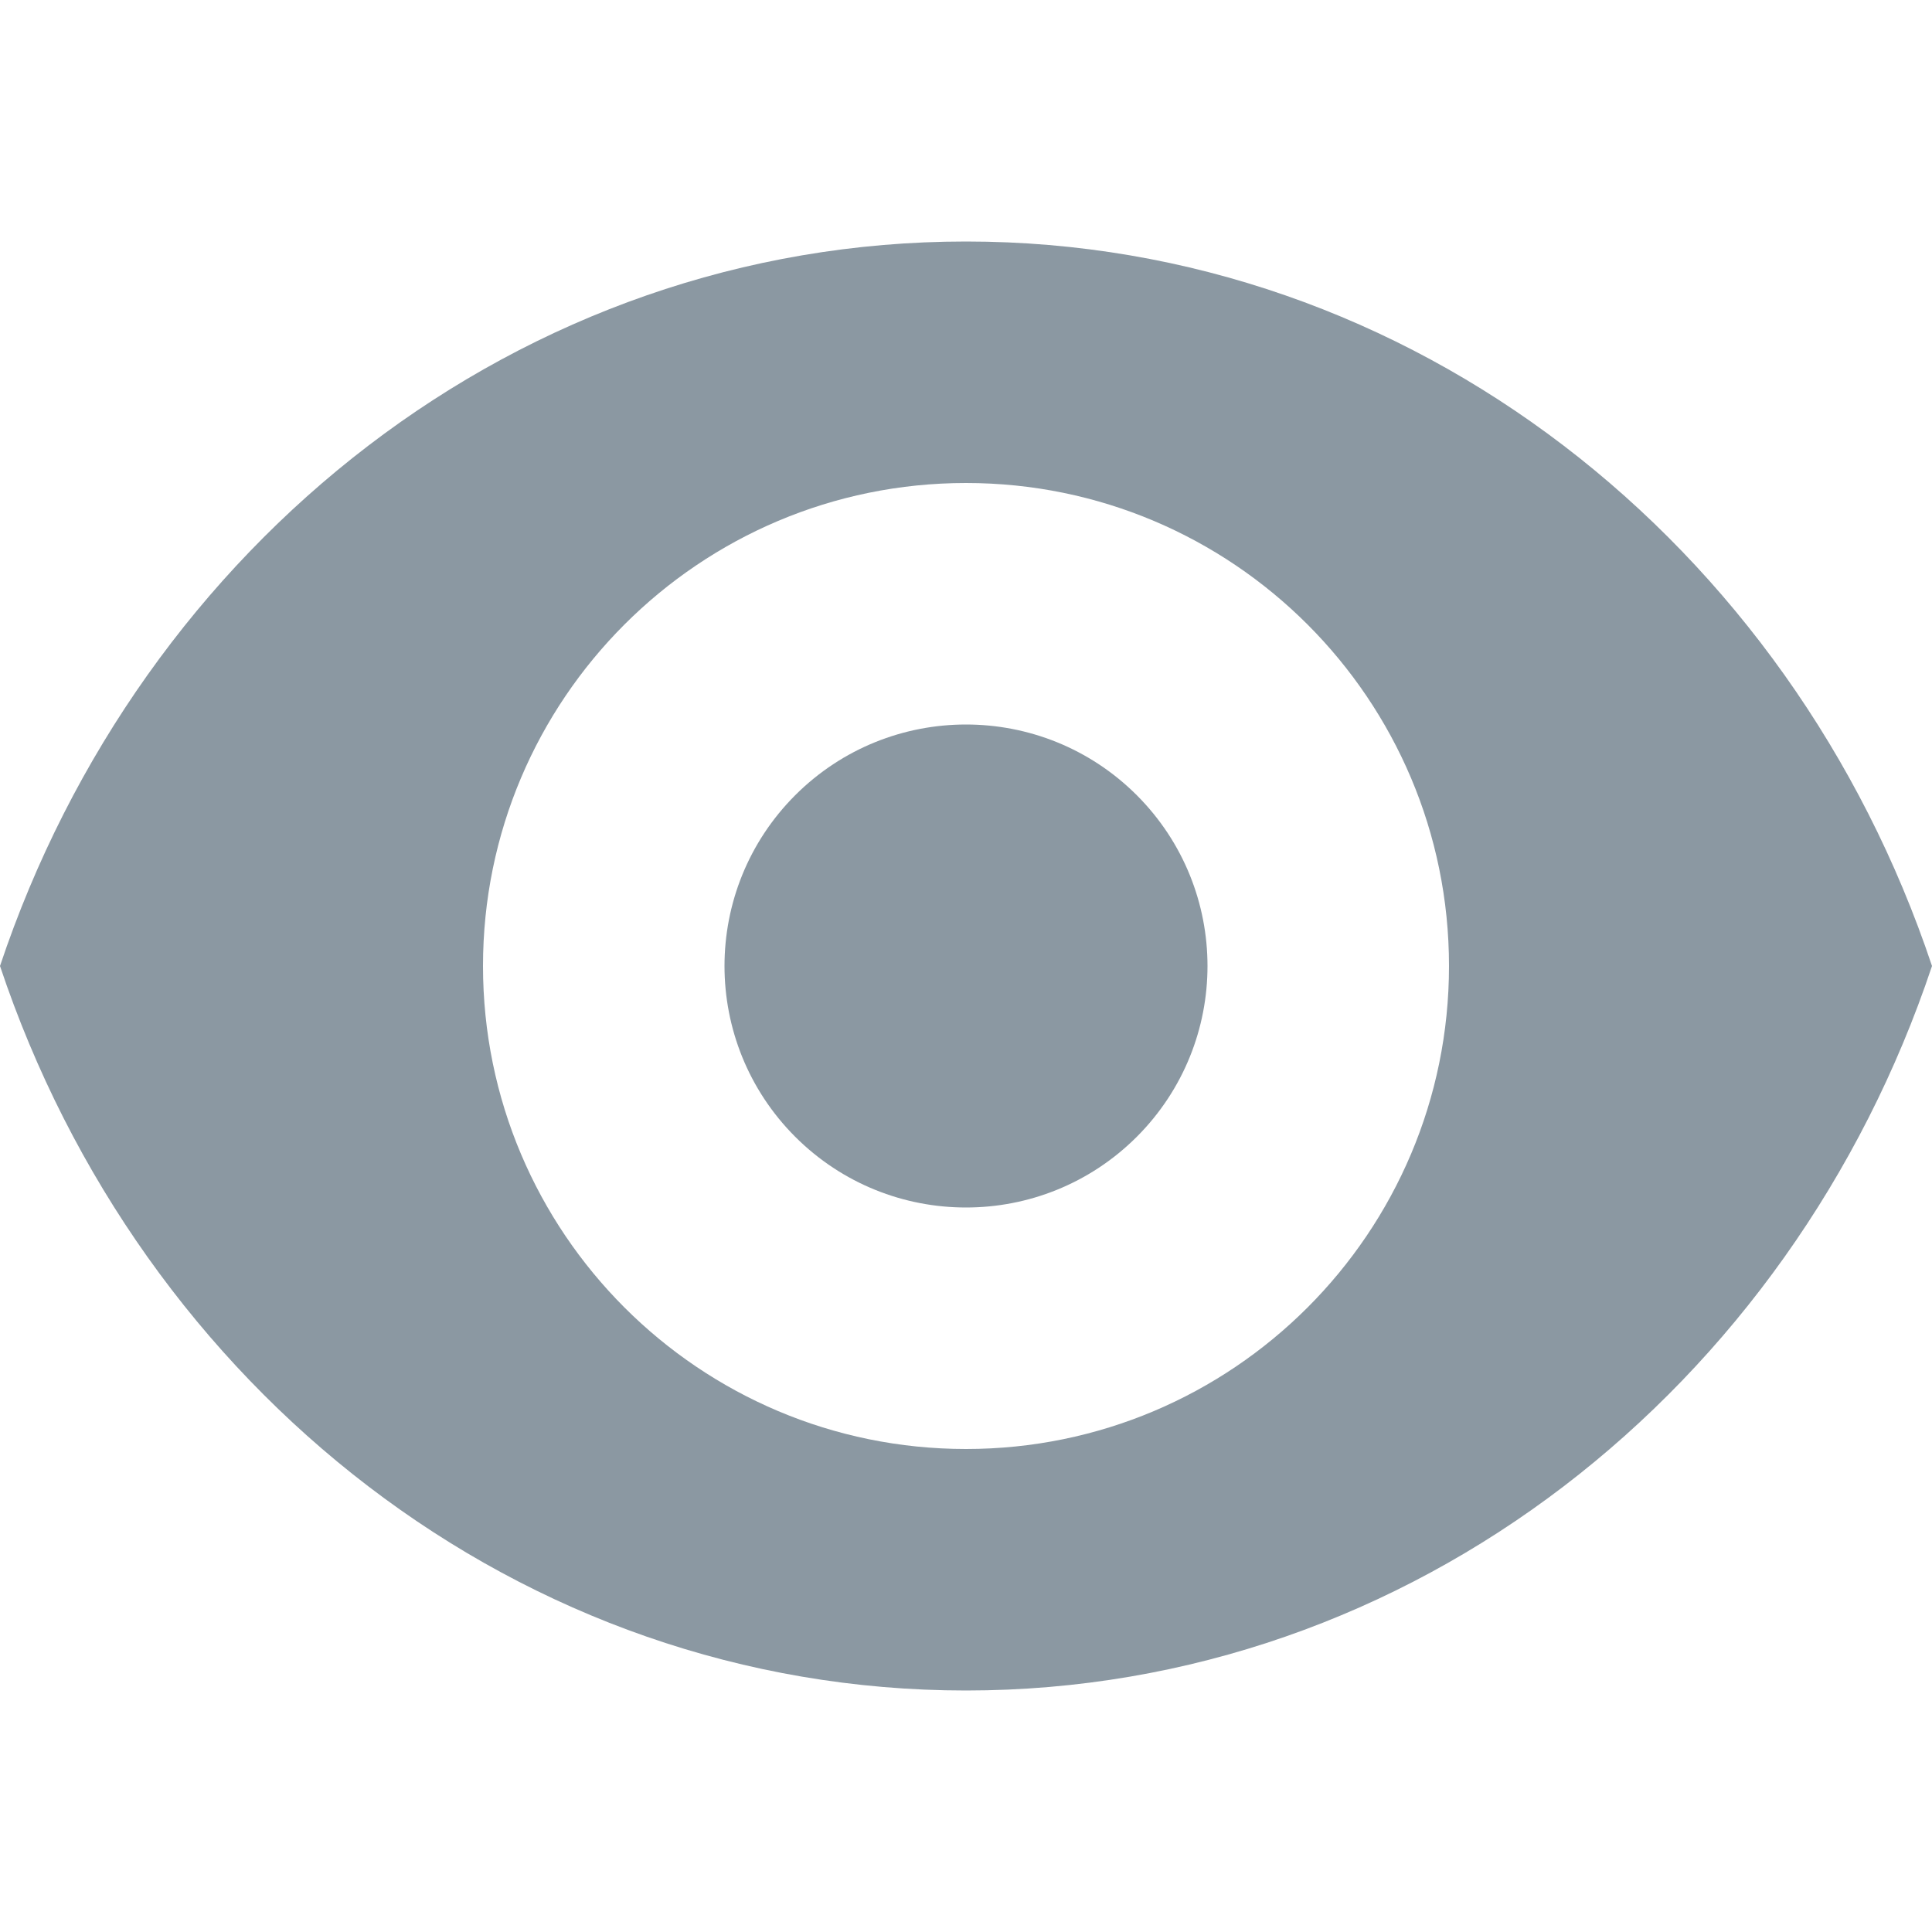 <svg width="20" height="20" viewBox="0 0 20 20" fill="none" xmlns="http://www.w3.org/2000/svg">
<g clip-path="url(#clip0_1_55)">
<path d="M10 2.5C5.379 2.5 1.459 5.633 0 10C1.459 14.367 5.379 17.5 10 17.5C14.621 17.5 18.541 14.367 20 10C18.541 5.633 14.621 2.5 10 2.5ZM10 15C7.239 15 5 12.761 5 10C5 7.239 7.239 5 10 5C12.761 5 15 7.239 15 10C15 12.761 12.761 15 10 15Z" fill="#8B98A2"/>
<path d="M11.768 8.232C12.744 9.209 12.744 10.791 11.768 11.768C10.791 12.744 9.209 12.744 8.232 11.768C7.256 10.791 7.256 9.209 8.232 8.232C9.209 7.256 10.791 7.256 11.768 8.232Z" fill="#8B98A2"/>
</g>
<defs>
<clipPath id="clip0_1_55">
<rect width="20" height="20" fill="white"/>
</clipPath>
</defs>
</svg>
